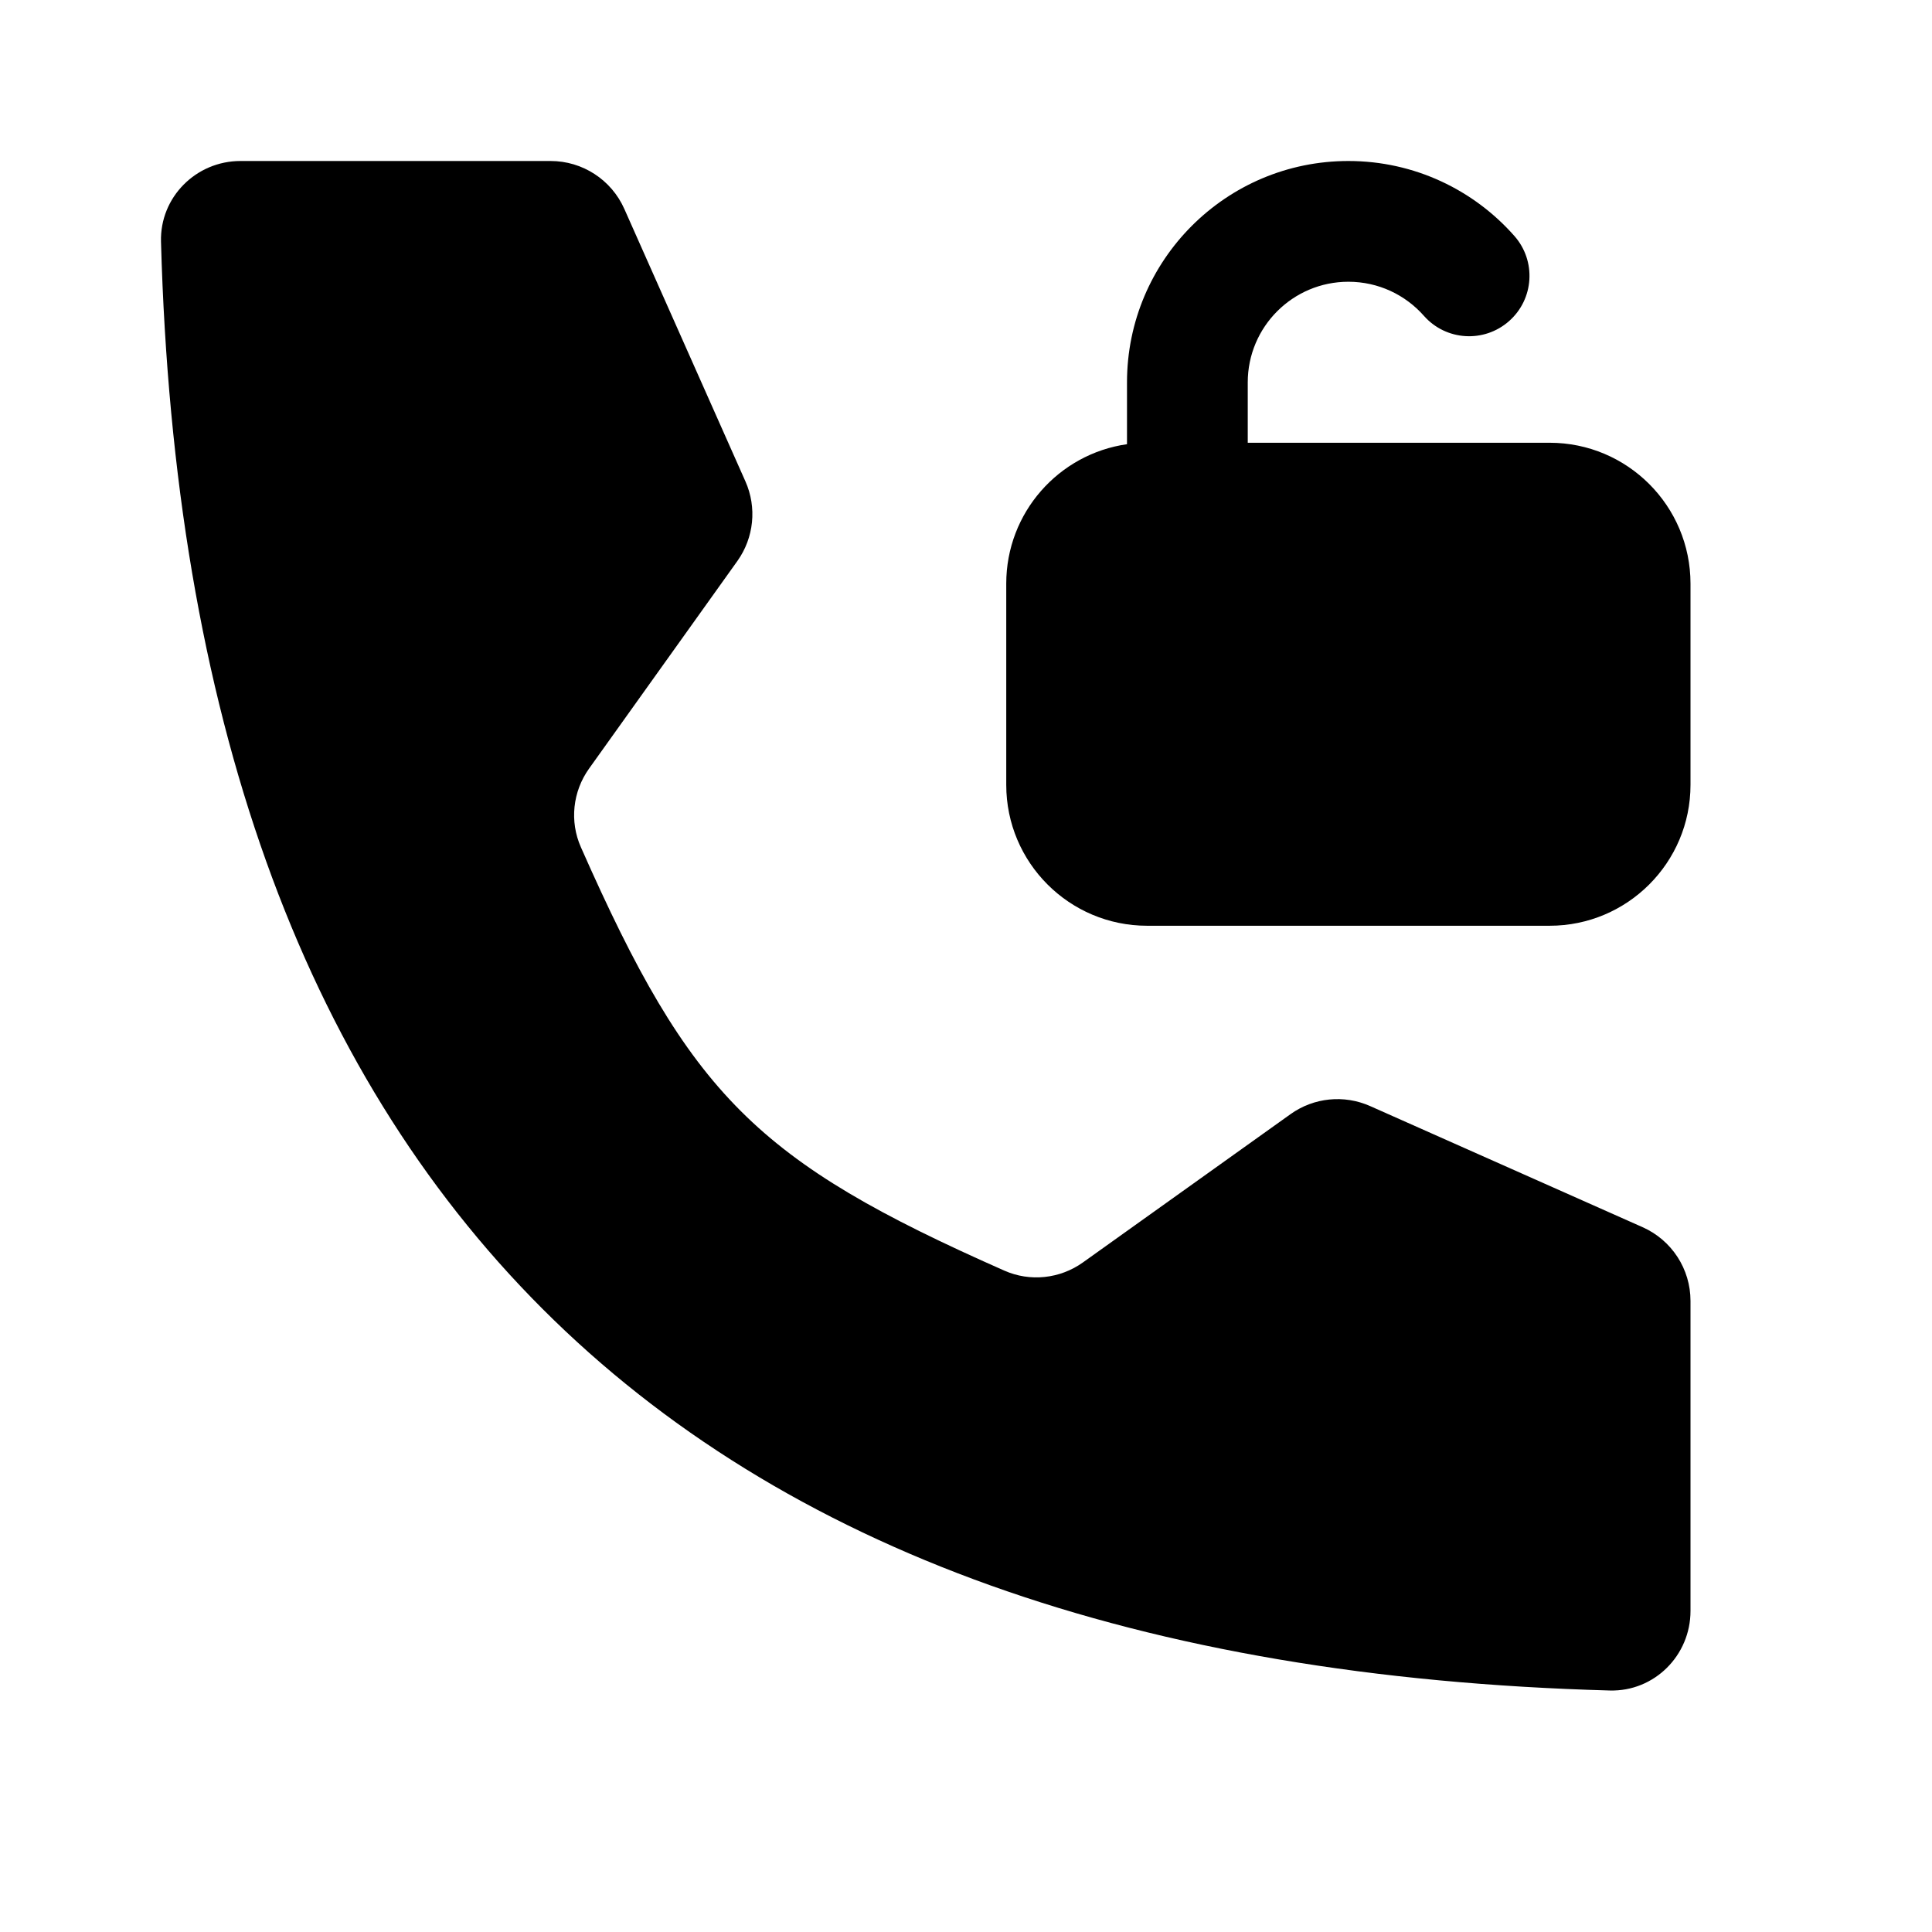 <svg width="24" height="24" viewBox="0 0 24 24" xmlns="http://www.w3.org/2000/svg">
    <path d="M16.75 3.5C16.06 3.5 15.5 4.06 15.5 4.75V5.5H19.25C20.216 5.5 21 6.284 21 7.25V9.75C21 10.716 20.216 11.5 19.25 11.5H14.25C13.284 11.5 12.5 10.716 12.5 9.75V7.25C12.5 6.368 13.152 5.639 14 5.518V4.75C14 3.231 15.231 2 16.75 2C17.572 2 18.309 2.361 18.812 2.931C19.086 3.241 19.057 3.715 18.746 3.989C18.436 4.263 17.962 4.234 17.688 3.923C17.458 3.663 17.123 3.5 16.75 3.5Z"/>
    <path d="M6.84 2H2.987C2.435 2 1.985 2.45 2 3.003C2.321 14.68 8.32 20.679 19.997 21C20.55 21.015 21 20.565 21 20.012V16.16C21 15.764 20.767 15.406 20.406 15.245L17.02 13.74C16.696 13.596 16.32 13.634 16.032 13.84L13.453 15.682C13.168 15.886 12.796 15.926 12.476 15.784C9.391 14.421 8.579 13.609 7.216 10.524C7.074 10.204 7.114 9.832 7.318 9.547L9.16 6.969C9.366 6.68 9.404 6.304 9.26 5.98L7.755 2.594C7.594 2.233 7.236 2 6.84 2Z"/>
</svg>
